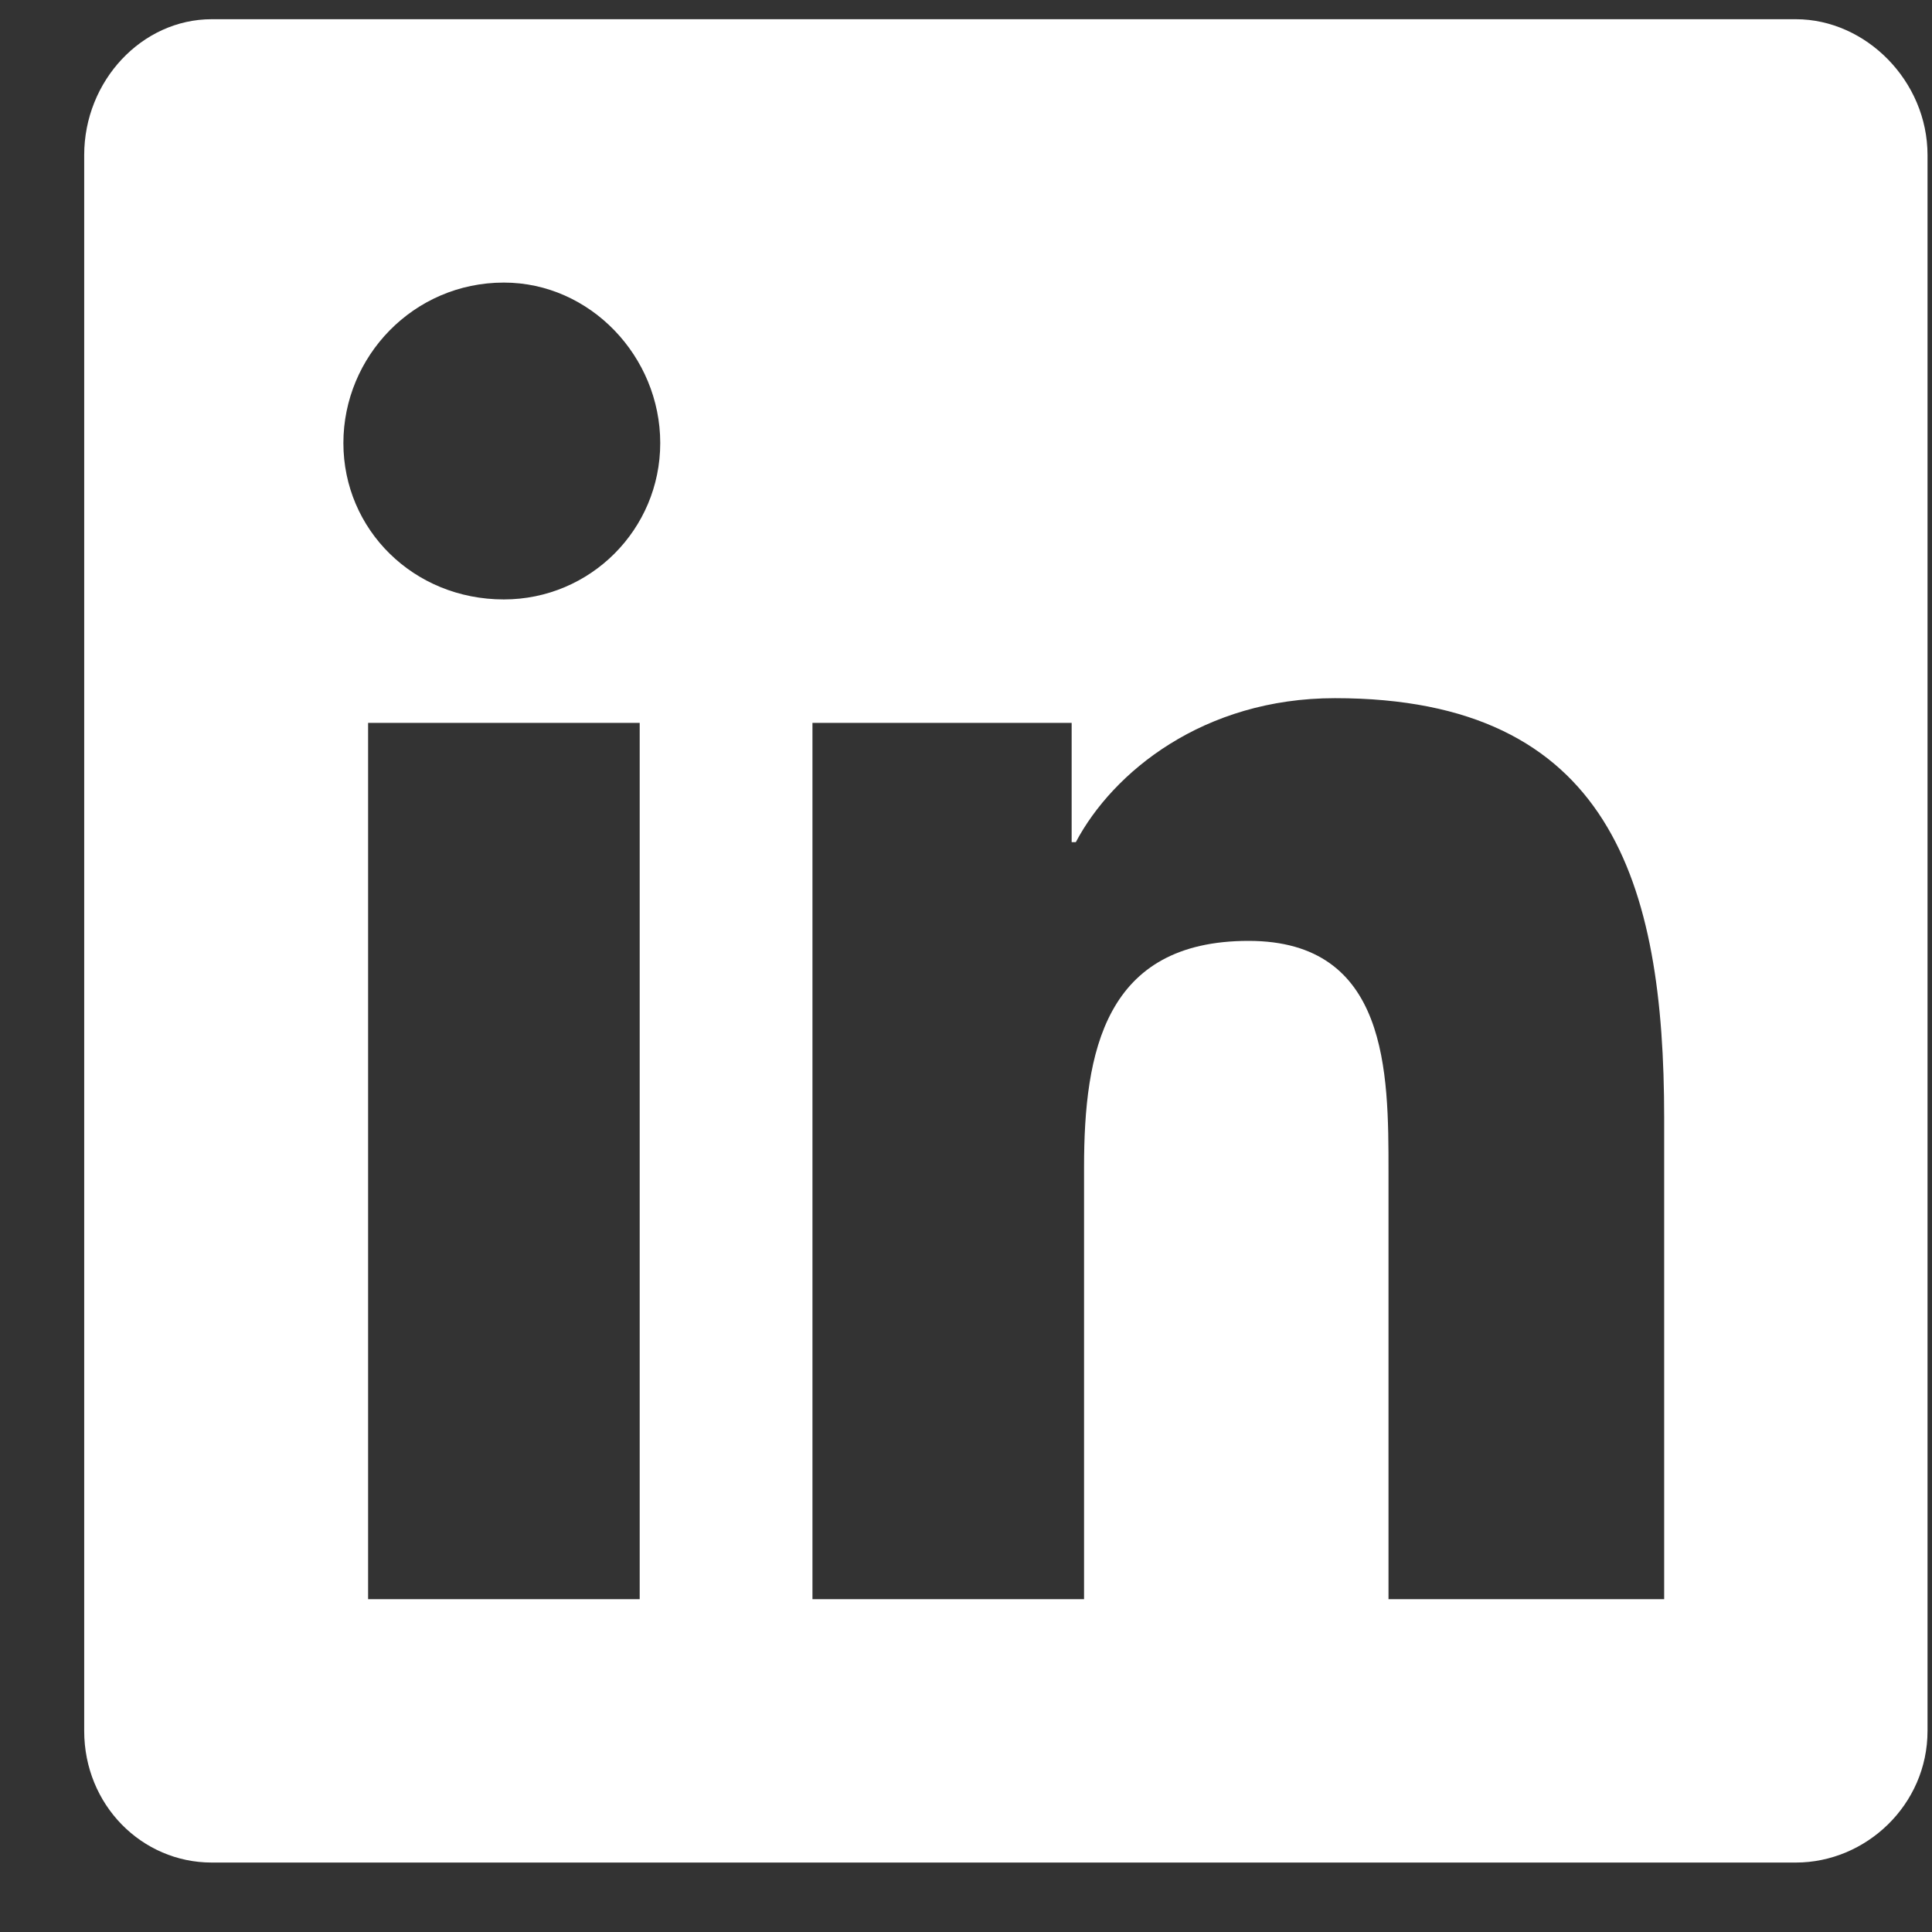 <svg width="19" height="19" viewBox="0 0 19 19" fill="none" xmlns="http://www.w3.org/2000/svg">
<rect x="0" y="0" width="19" height="19" fill="#333333" stroke="none"/>
<path d="M17.661 0.189C18.349 0.189 18.956 0.796 18.956 1.525V17.022C18.956 17.751 18.349 18.317 17.661 18.317H2.082C1.395 18.317 0.828 17.751 0.828 17.022V1.525C0.828 0.796 1.395 0.189 2.082 0.189H17.661ZM6.291 15.727V7.109H3.62V15.727H6.291ZM4.955 5.895C5.805 5.895 6.493 5.207 6.493 4.357C6.493 3.507 5.805 2.779 4.955 2.779C4.065 2.779 3.377 3.507 3.377 4.357C3.377 5.207 4.065 5.895 4.955 5.895ZM16.366 15.727V10.993C16.366 8.687 15.84 6.866 13.129 6.866C11.834 6.866 10.944 7.594 10.58 8.282H10.539V7.109H7.99V15.727H10.661V11.479C10.661 10.346 10.863 9.253 12.279 9.253C13.655 9.253 13.655 10.548 13.655 11.519V15.727H16.366Z" fill="white"/>
</svg>
